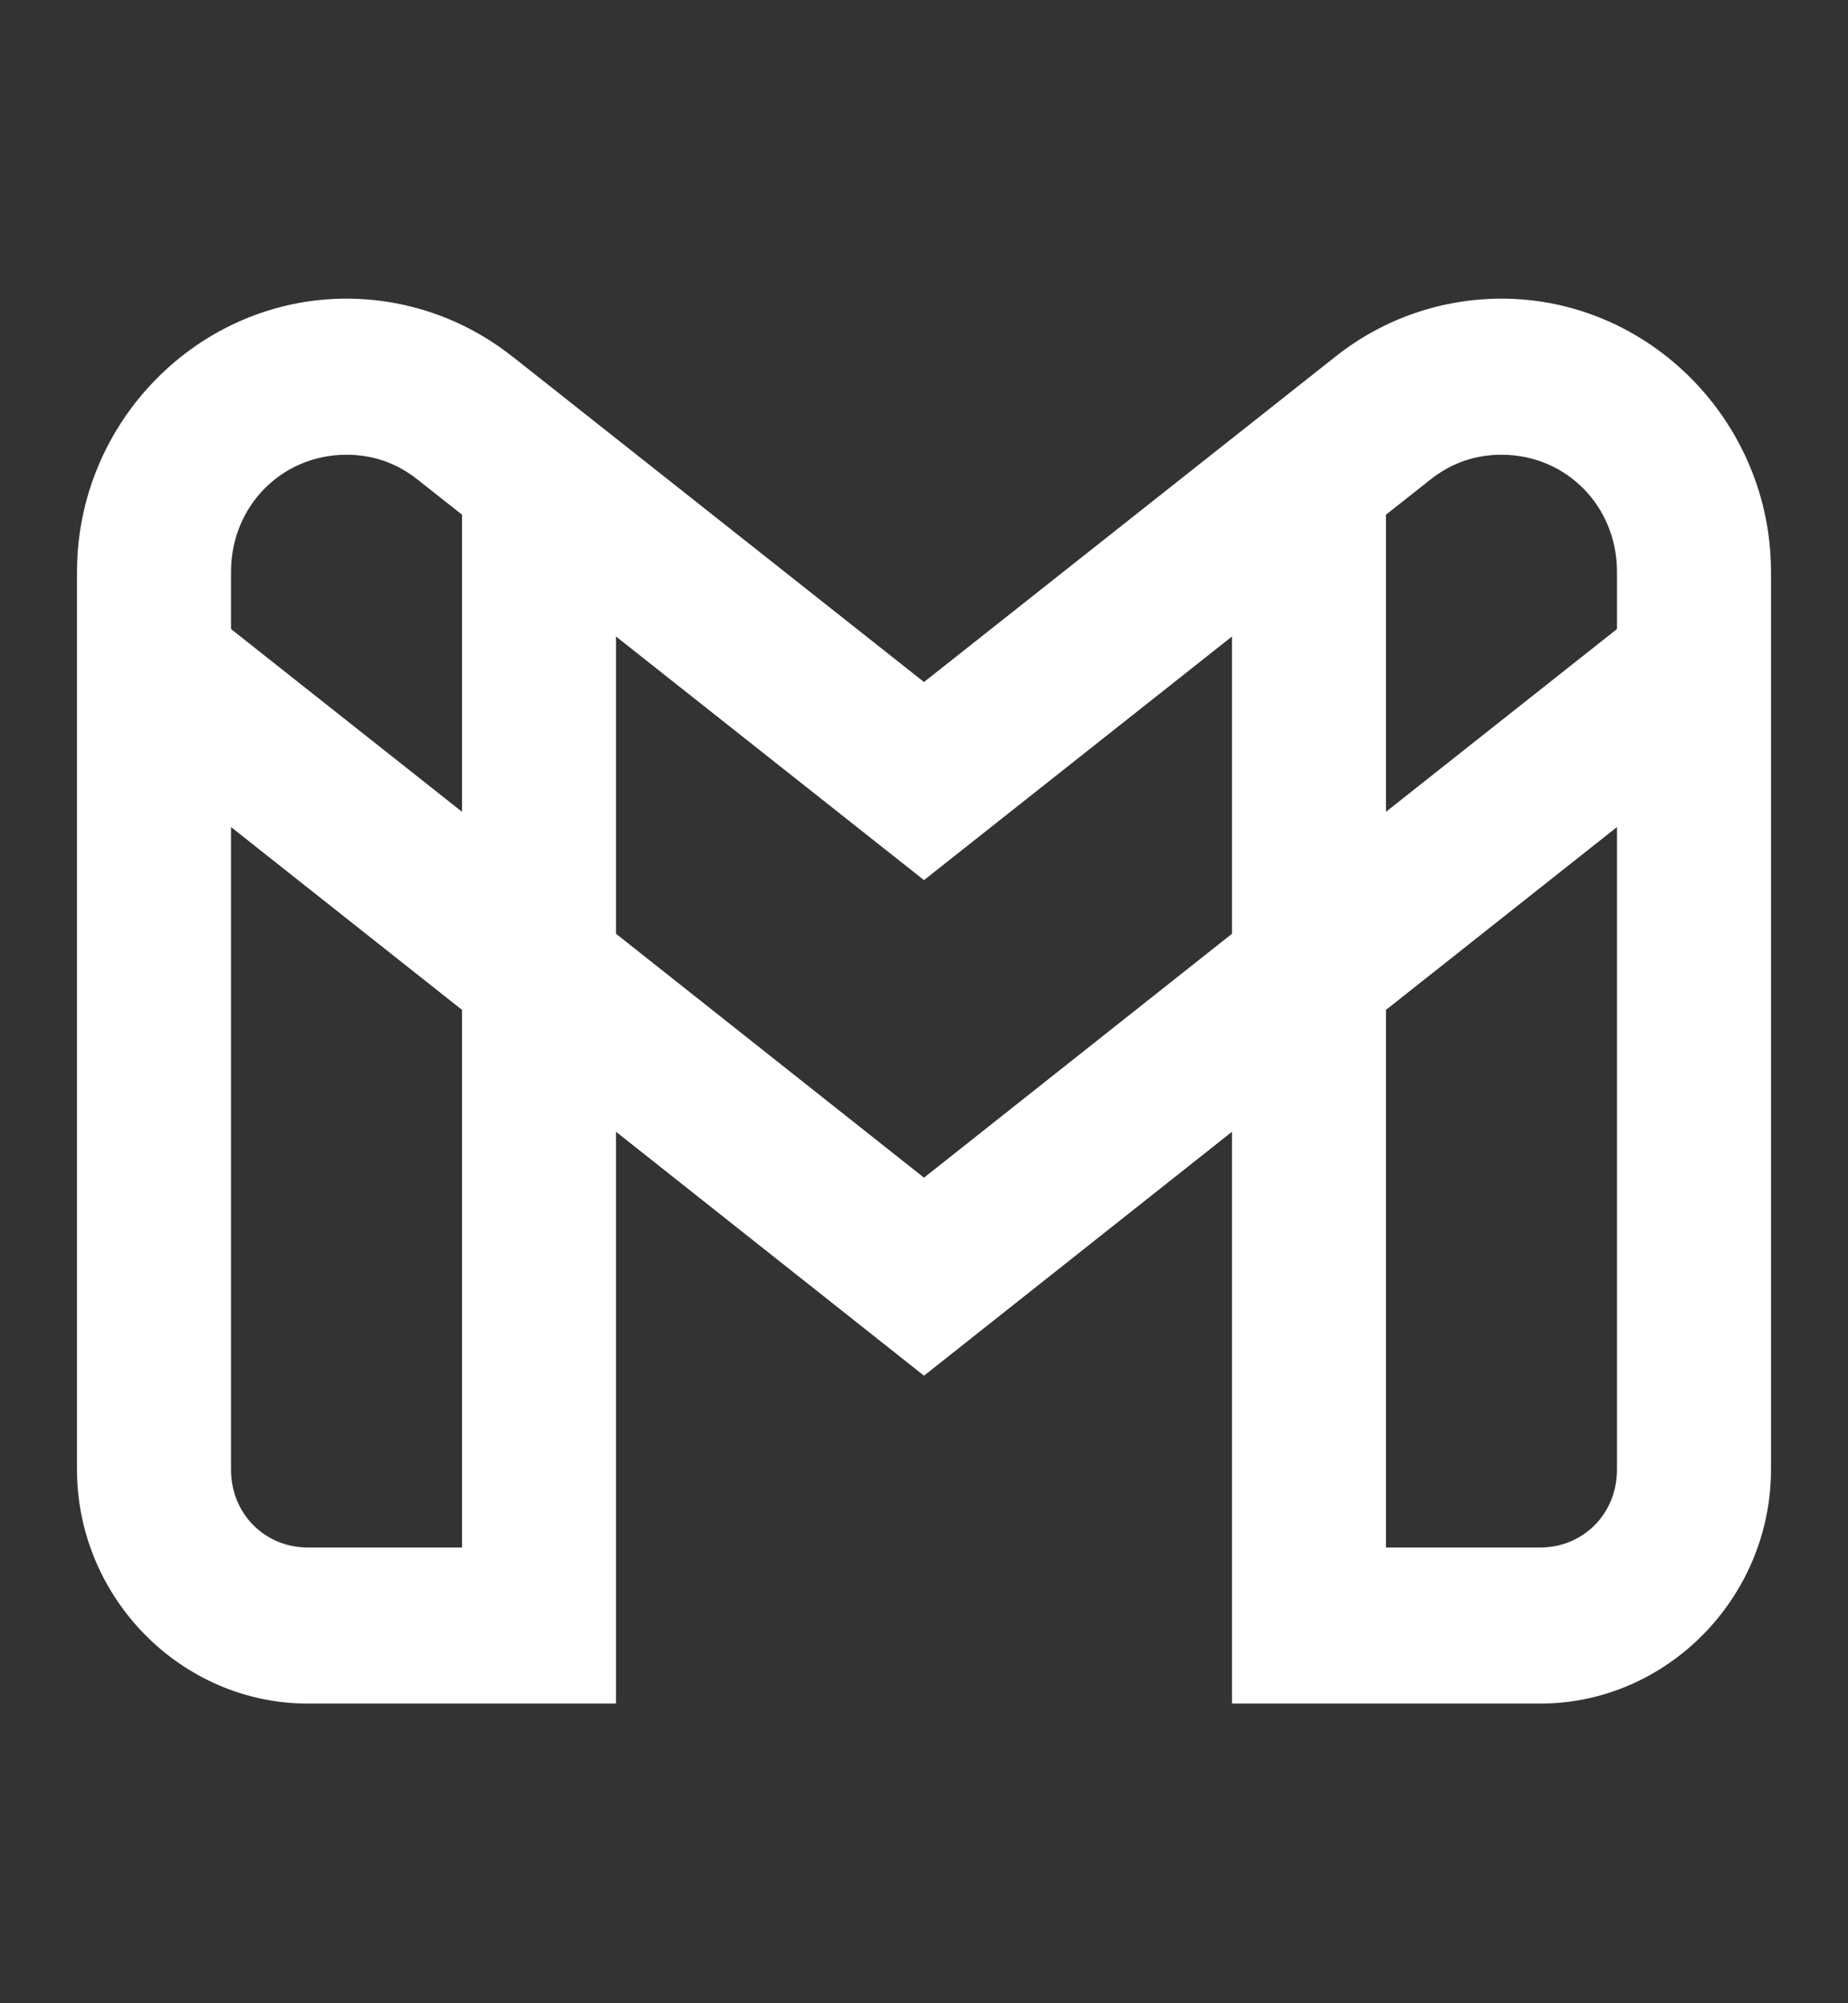 <svg width="24" height="26" viewBox="0 0 24 26" fill="none" xmlns="http://www.w3.org/2000/svg">
<rect x="0" y="0" width="24" height="26" fill="#333333" stroke="none"/>
<path d="M4.5 3.876C2.579 3.876 1 5.475 1 7.422V19.072C1 20.739 2.355 22.111 4 22.111H8V14.689L12 17.855L16 14.689V22.111H20C21.645 22.111 23 20.739 23 19.072V7.422C23 5.475 21.421 3.876 19.5 3.876C18.75 3.876 17.983 4.121 17.344 4.628L12 8.852L6.656 4.628H6.654C6.016 4.122 5.249 3.876 4.5 3.876ZM4.5 5.902C4.83 5.902 5.143 6.002 5.424 6.225L6 6.68V10.536L3 8.164V7.422C3 6.57 3.659 5.902 4.5 5.902ZM19.5 5.902C20.341 5.902 21 6.57 21 7.422V8.164L18 10.536V6.68L18.576 6.225C18.857 6.002 19.17 5.902 19.5 5.902ZM8 8.261L12 11.423L16 8.261V12.119L12 15.285L8 12.119V8.261ZM3 10.734L6 13.107V20.085H4C3.435 20.085 3 19.645 3 19.072V10.734ZM21 10.734V19.072C21 19.645 20.565 20.085 20 20.085H18V13.107L21 10.734Z" fill="white"/>
</svg>
